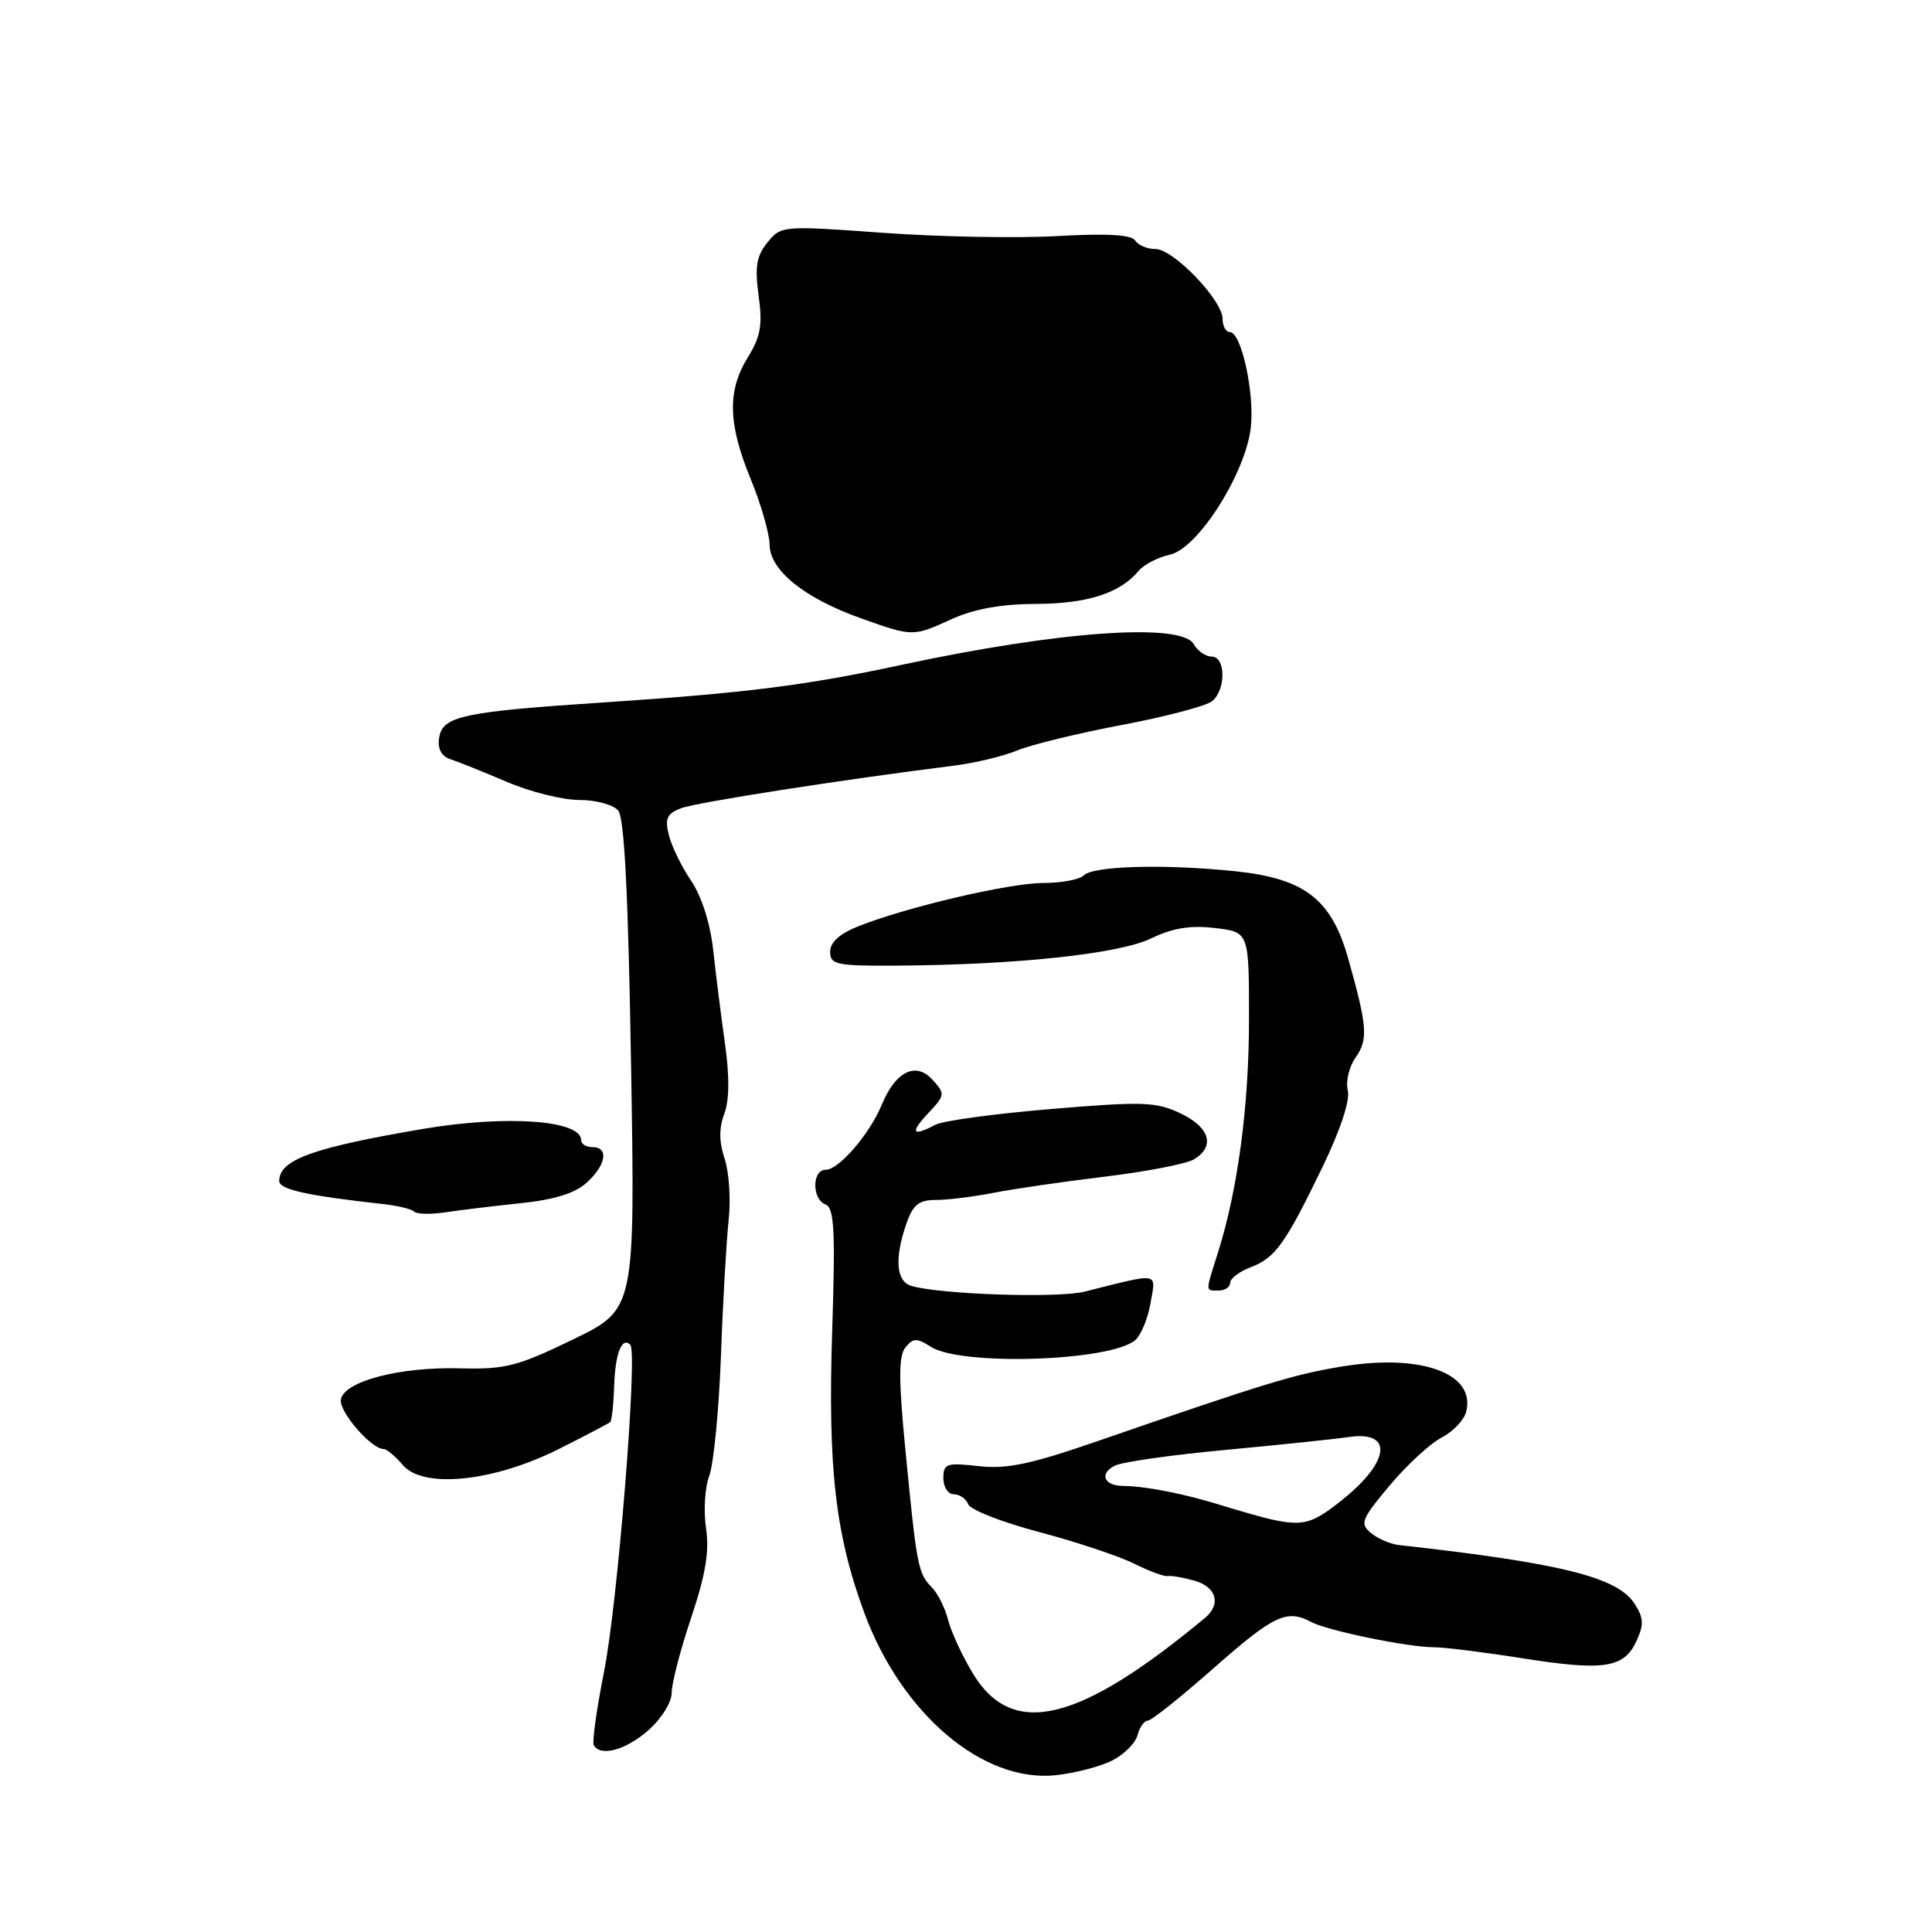 <?xml version="1.0" encoding="UTF-8" standalone="no"?>
<!DOCTYPE svg PUBLIC "-//W3C//DTD SVG 1.1//EN" "http://www.w3.org/Graphics/SVG/1.1/DTD/svg11.dtd" >
<svg xmlns="http://www.w3.org/2000/svg" xmlns:xlink="http://www.w3.org/1999/xlink" version="1.1" viewBox="0 0 256 256">
 <g >
 <path fill="currentColor"
d=" M 147.37 233.28 C 148.94 232.48 150.46 230.97 150.73 229.91 C 151.01 228.86 151.62 228.00 152.08 228.00 C 152.55 228.00 156.50 224.85 160.86 221.00 C 168.80 214.00 170.51 213.19 173.76 214.93 C 175.90 216.07 186.59 218.27 190.00 218.27 C 191.38 218.27 196.67 218.93 201.78 219.74 C 212.56 221.44 215.21 221.03 216.86 217.40 C 217.85 215.24 217.79 214.33 216.56 212.46 C 214.28 208.97 206.77 207.11 185.40 204.73 C 184.25 204.61 182.56 203.88 181.66 203.13 C 180.16 201.89 180.39 201.31 184.13 196.84 C 186.40 194.14 189.49 191.28 191.00 190.50 C 192.51 189.72 193.98 188.18 194.27 187.09 C 195.59 182.02 188.43 179.36 178.00 181.04 C 171.63 182.06 167.88 183.20 145.42 190.96 C 136.58 194.02 133.40 194.69 129.67 194.27 C 125.41 193.79 125.00 193.93 125.00 195.87 C 125.00 197.04 125.63 198.00 126.39 198.00 C 127.16 198.00 128.02 198.60 128.30 199.33 C 128.58 200.06 132.79 201.71 137.65 202.99 C 142.52 204.28 148.18 206.16 150.23 207.17 C 152.28 208.19 154.30 208.94 154.73 208.84 C 155.15 208.75 156.74 209.02 158.25 209.44 C 161.19 210.27 161.85 212.57 159.66 214.39 C 142.91 228.30 134.14 230.40 128.91 221.74 C 127.49 219.39 126.01 216.19 125.62 214.62 C 125.22 213.04 124.25 211.11 123.45 210.31 C 121.66 208.52 121.46 207.48 119.98 192.23 C 119.05 182.70 119.06 179.64 119.99 178.52 C 121.01 177.28 121.49 177.27 123.34 178.46 C 127.32 181.00 146.90 180.40 150.37 177.62 C 151.14 177.01 152.08 174.80 152.44 172.72 C 153.18 168.49 153.84 168.61 143.71 171.15 C 140.14 172.04 124.58 171.52 120.75 170.39 C 118.74 169.79 118.50 166.75 120.10 162.15 C 120.98 159.62 121.75 159.00 124.02 159.00 C 125.58 159.00 129.02 158.57 131.67 158.05 C 134.33 157.53 141.00 156.56 146.50 155.90 C 152.00 155.23 157.29 154.20 158.25 153.60 C 161.05 151.87 160.29 149.36 156.41 147.52 C 153.18 145.99 151.44 145.93 139.27 146.95 C 131.82 147.57 124.92 148.51 123.93 149.04 C 120.88 150.67 120.54 150.11 122.99 147.51 C 125.24 145.12 125.26 144.94 123.56 143.07 C 121.36 140.64 118.67 141.96 116.85 146.36 C 115.24 150.26 111.16 155.00 109.41 155.00 C 107.58 155.00 107.57 158.90 109.39 159.60 C 110.54 160.04 110.70 163.04 110.27 176.32 C 109.68 194.53 110.69 203.34 114.55 213.78 C 119.52 227.16 130.28 236.26 139.93 235.22 C 142.44 234.95 145.79 234.08 147.37 233.28 Z  M 85.90 229.28 C 87.65 227.74 89.00 225.57 89.00 224.30 C 89.00 223.06 90.16 218.58 91.59 214.34 C 93.50 208.63 94.01 205.56 93.55 202.48 C 93.21 200.19 93.40 197.08 93.98 195.55 C 94.56 194.02 95.26 186.86 95.53 179.64 C 95.79 172.41 96.26 164.32 96.55 161.66 C 96.85 158.99 96.61 155.35 96.02 153.55 C 95.27 151.29 95.26 149.46 95.97 147.58 C 96.65 145.78 96.68 142.63 96.05 138.19 C 95.53 134.51 94.83 128.93 94.49 125.79 C 94.11 122.35 92.96 118.75 91.59 116.72 C 90.33 114.88 89.00 112.15 88.63 110.67 C 88.08 108.46 88.36 107.82 90.23 107.10 C 92.21 106.33 111.56 103.31 126.50 101.44 C 129.25 101.09 132.98 100.19 134.79 99.44 C 136.61 98.68 142.84 97.16 148.66 96.06 C 154.47 94.96 159.85 93.54 160.61 92.91 C 162.47 91.37 162.42 87.00 160.55 87.00 C 159.75 87.00 158.69 86.26 158.18 85.36 C 156.56 82.47 140.30 83.62 119.50 88.09 C 106.86 90.81 98.87 91.82 80.50 93.04 C 61.21 94.31 58.61 94.87 58.18 97.81 C 57.97 99.24 58.50 100.21 59.68 100.60 C 60.68 100.92 64.03 102.27 67.13 103.59 C 70.22 104.92 74.55 106.00 76.75 106.00 C 78.97 106.00 81.28 106.63 81.92 107.41 C 82.74 108.39 83.25 118.67 83.62 141.16 C 84.16 173.50 84.16 173.50 75.91 177.49 C 68.57 181.05 66.94 181.47 60.96 181.31 C 52.97 181.10 45.64 183.01 45.17 185.42 C 44.86 186.99 49.17 192.00 50.83 192.00 C 51.23 192.00 52.38 192.96 53.38 194.13 C 56.09 197.30 65.38 196.34 74.01 192.02 C 77.58 190.23 80.66 188.61 80.86 188.43 C 81.06 188.25 81.30 186.09 81.38 183.62 C 81.52 179.32 82.41 177.08 83.52 178.19 C 84.52 179.18 81.84 212.51 80.04 221.50 C 79.06 226.45 78.44 230.84 78.68 231.25 C 79.59 232.81 82.91 231.90 85.90 229.28 Z  M 163.00 169.98 C 163.00 169.41 164.21 168.49 165.69 167.93 C 168.99 166.67 170.30 164.85 175.24 154.63 C 177.62 149.71 178.91 145.79 178.59 144.49 C 178.29 143.32 178.76 141.35 179.63 140.12 C 181.31 137.72 181.18 136.01 178.64 127.00 C 176.42 119.13 172.87 116.40 163.65 115.44 C 154.27 114.47 144.87 114.73 143.61 115.99 C 143.05 116.55 140.65 117.00 138.27 117.00 C 133.76 117.00 120.21 120.17 113.75 122.73 C 111.26 123.72 110.00 124.85 110.00 126.11 C 110.00 127.82 110.82 128.00 118.75 127.95 C 134.61 127.86 148.28 126.40 152.52 124.35 C 155.40 122.96 157.75 122.58 161.00 122.97 C 165.50 123.50 165.50 123.50 165.50 135.00 C 165.50 146.49 164.03 157.58 161.40 165.93 C 159.69 171.34 159.68 171.00 161.50 171.00 C 162.32 171.00 163.00 170.54 163.00 169.98 Z  M 69.00 159.43 C 73.45 158.97 76.21 158.11 77.75 156.70 C 80.33 154.35 80.70 152.00 78.50 152.00 C 77.67 152.00 77.00 151.58 77.00 151.07 C 77.00 148.42 67.10 147.72 56.08 149.58 C 41.45 152.07 37.00 153.67 37.00 156.48 C 37.00 157.62 40.62 158.42 50.89 159.56 C 52.75 159.77 54.55 160.21 54.89 160.55 C 55.22 160.89 57.08 160.93 59.00 160.64 C 60.92 160.35 65.42 159.80 69.00 159.43 Z  M 126.14 82.02 C 129.09 80.68 132.70 80.04 137.30 80.02 C 144.07 80.00 148.44 78.59 150.89 75.63 C 151.58 74.80 153.44 73.84 155.04 73.49 C 158.73 72.68 165.05 62.72 165.74 56.64 C 166.25 52.07 164.48 44.00 162.96 44.00 C 162.43 44.00 162.00 43.21 162.00 42.25 C 161.99 39.77 155.49 33.00 153.11 33.00 C 152.01 33.00 150.80 32.49 150.42 31.87 C 149.94 31.10 146.71 30.91 140.11 31.28 C 134.83 31.58 124.43 31.39 117.01 30.85 C 103.66 29.88 103.50 29.90 101.69 32.13 C 100.23 33.93 100.00 35.35 100.52 39.18 C 101.06 43.06 100.79 44.61 99.09 47.35 C 96.35 51.79 96.46 56.16 99.48 63.50 C 100.84 66.80 101.96 70.71 101.98 72.20 C 102.01 75.58 106.62 79.28 114.11 81.94 C 120.97 84.38 120.95 84.38 126.14 82.02 Z  M 168.50 201.34 C 167.40 201.10 164.36 200.24 161.75 199.43 C 156.85 197.91 151.78 196.92 148.77 196.89 C 146.27 196.87 145.64 195.25 147.72 194.21 C 148.70 193.71 155.35 192.77 162.50 192.11 C 169.65 191.44 176.93 190.68 178.67 190.42 C 184.64 189.52 184.23 193.64 177.84 198.75 C 173.90 201.91 172.69 202.24 168.50 201.34 Z "/>
</g>
</svg>